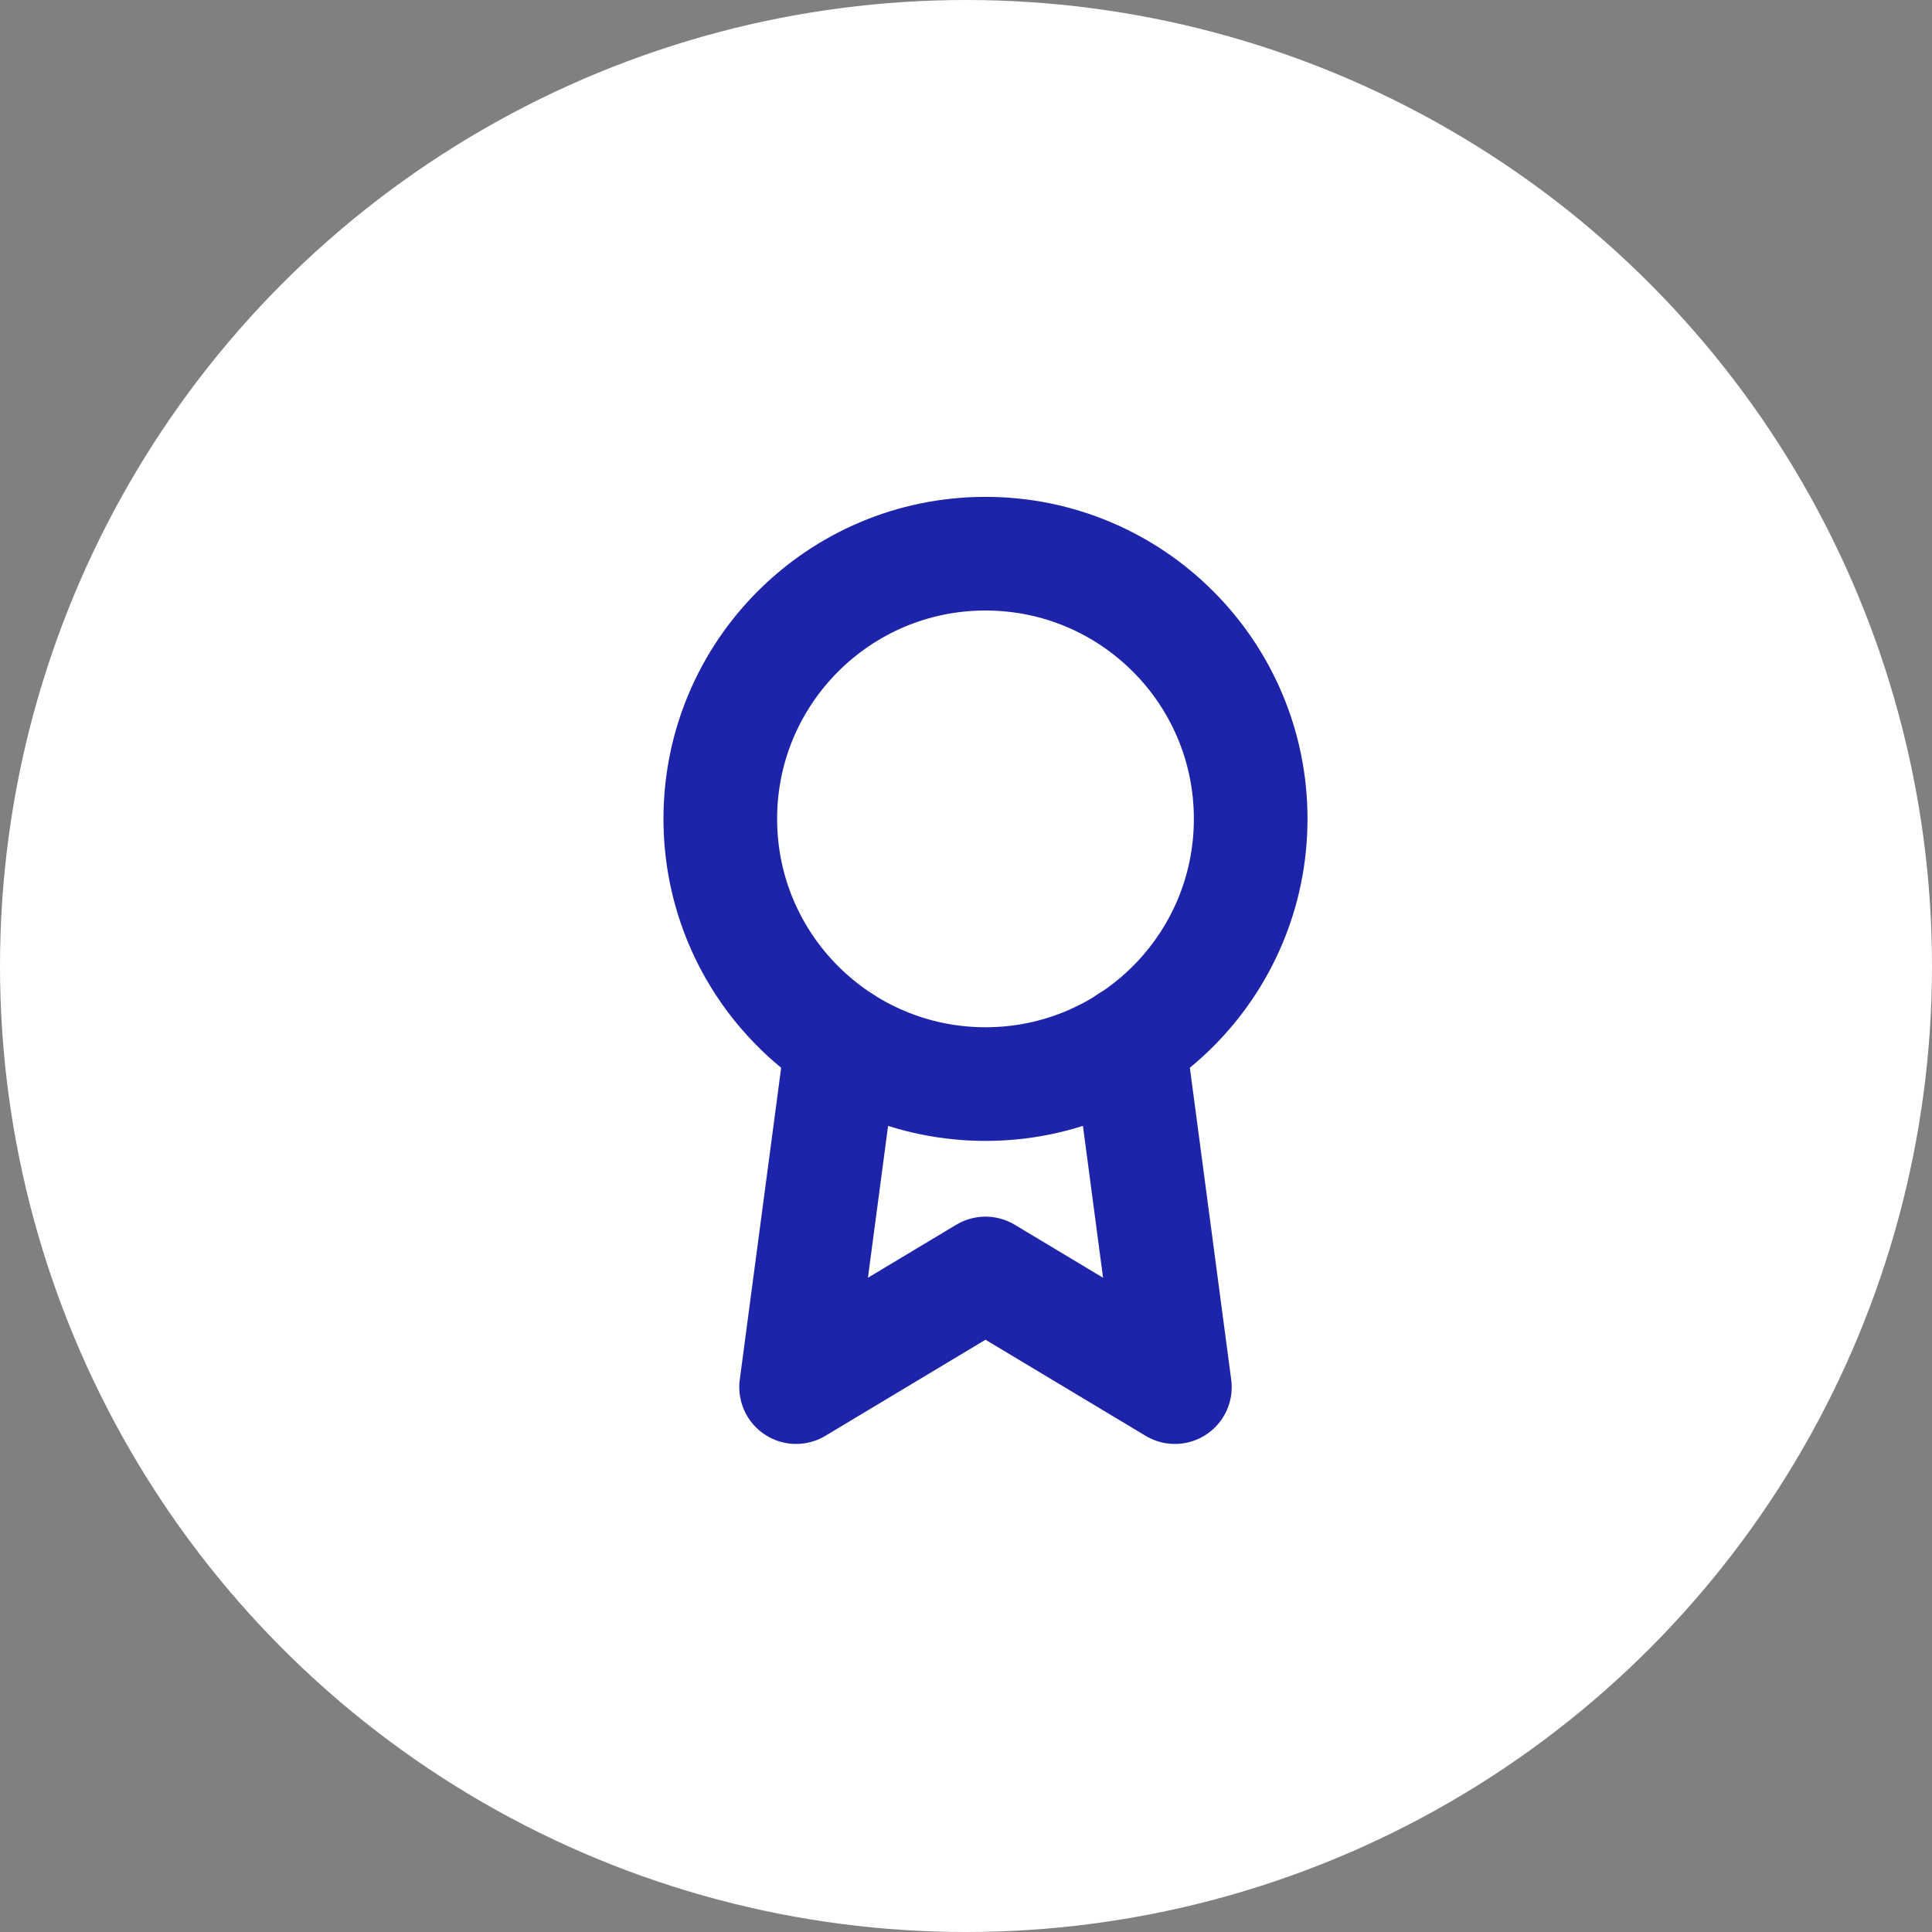 <svg width="34" height="34" viewBox="0 0 34 34" fill="none" xmlns="http://www.w3.org/2000/svg">
<rect x="0" y="0" width="34" height="34" fill="#808080" stroke="none"/>
<circle cx="17" cy="17" r="17" fill="white"/>
<path d="M17.343 19.078C19.92 19.078 22.01 16.988 22.01 14.411C22.01 11.834 19.92 9.744 17.343 9.744C14.766 9.744 12.676 11.834 12.676 14.411C12.676 16.988 14.766 19.078 17.343 19.078Z" stroke="#1D24AA" stroke-width="2" stroke-linecap="round" stroke-linejoin="round"/>
<path d="M14.816 18.338L14.01 24.411L17.343 22.411L20.676 24.411L19.87 18.331" stroke="#1D24AA" stroke-width="2" stroke-linecap="round" stroke-linejoin="round"/>
</svg>
